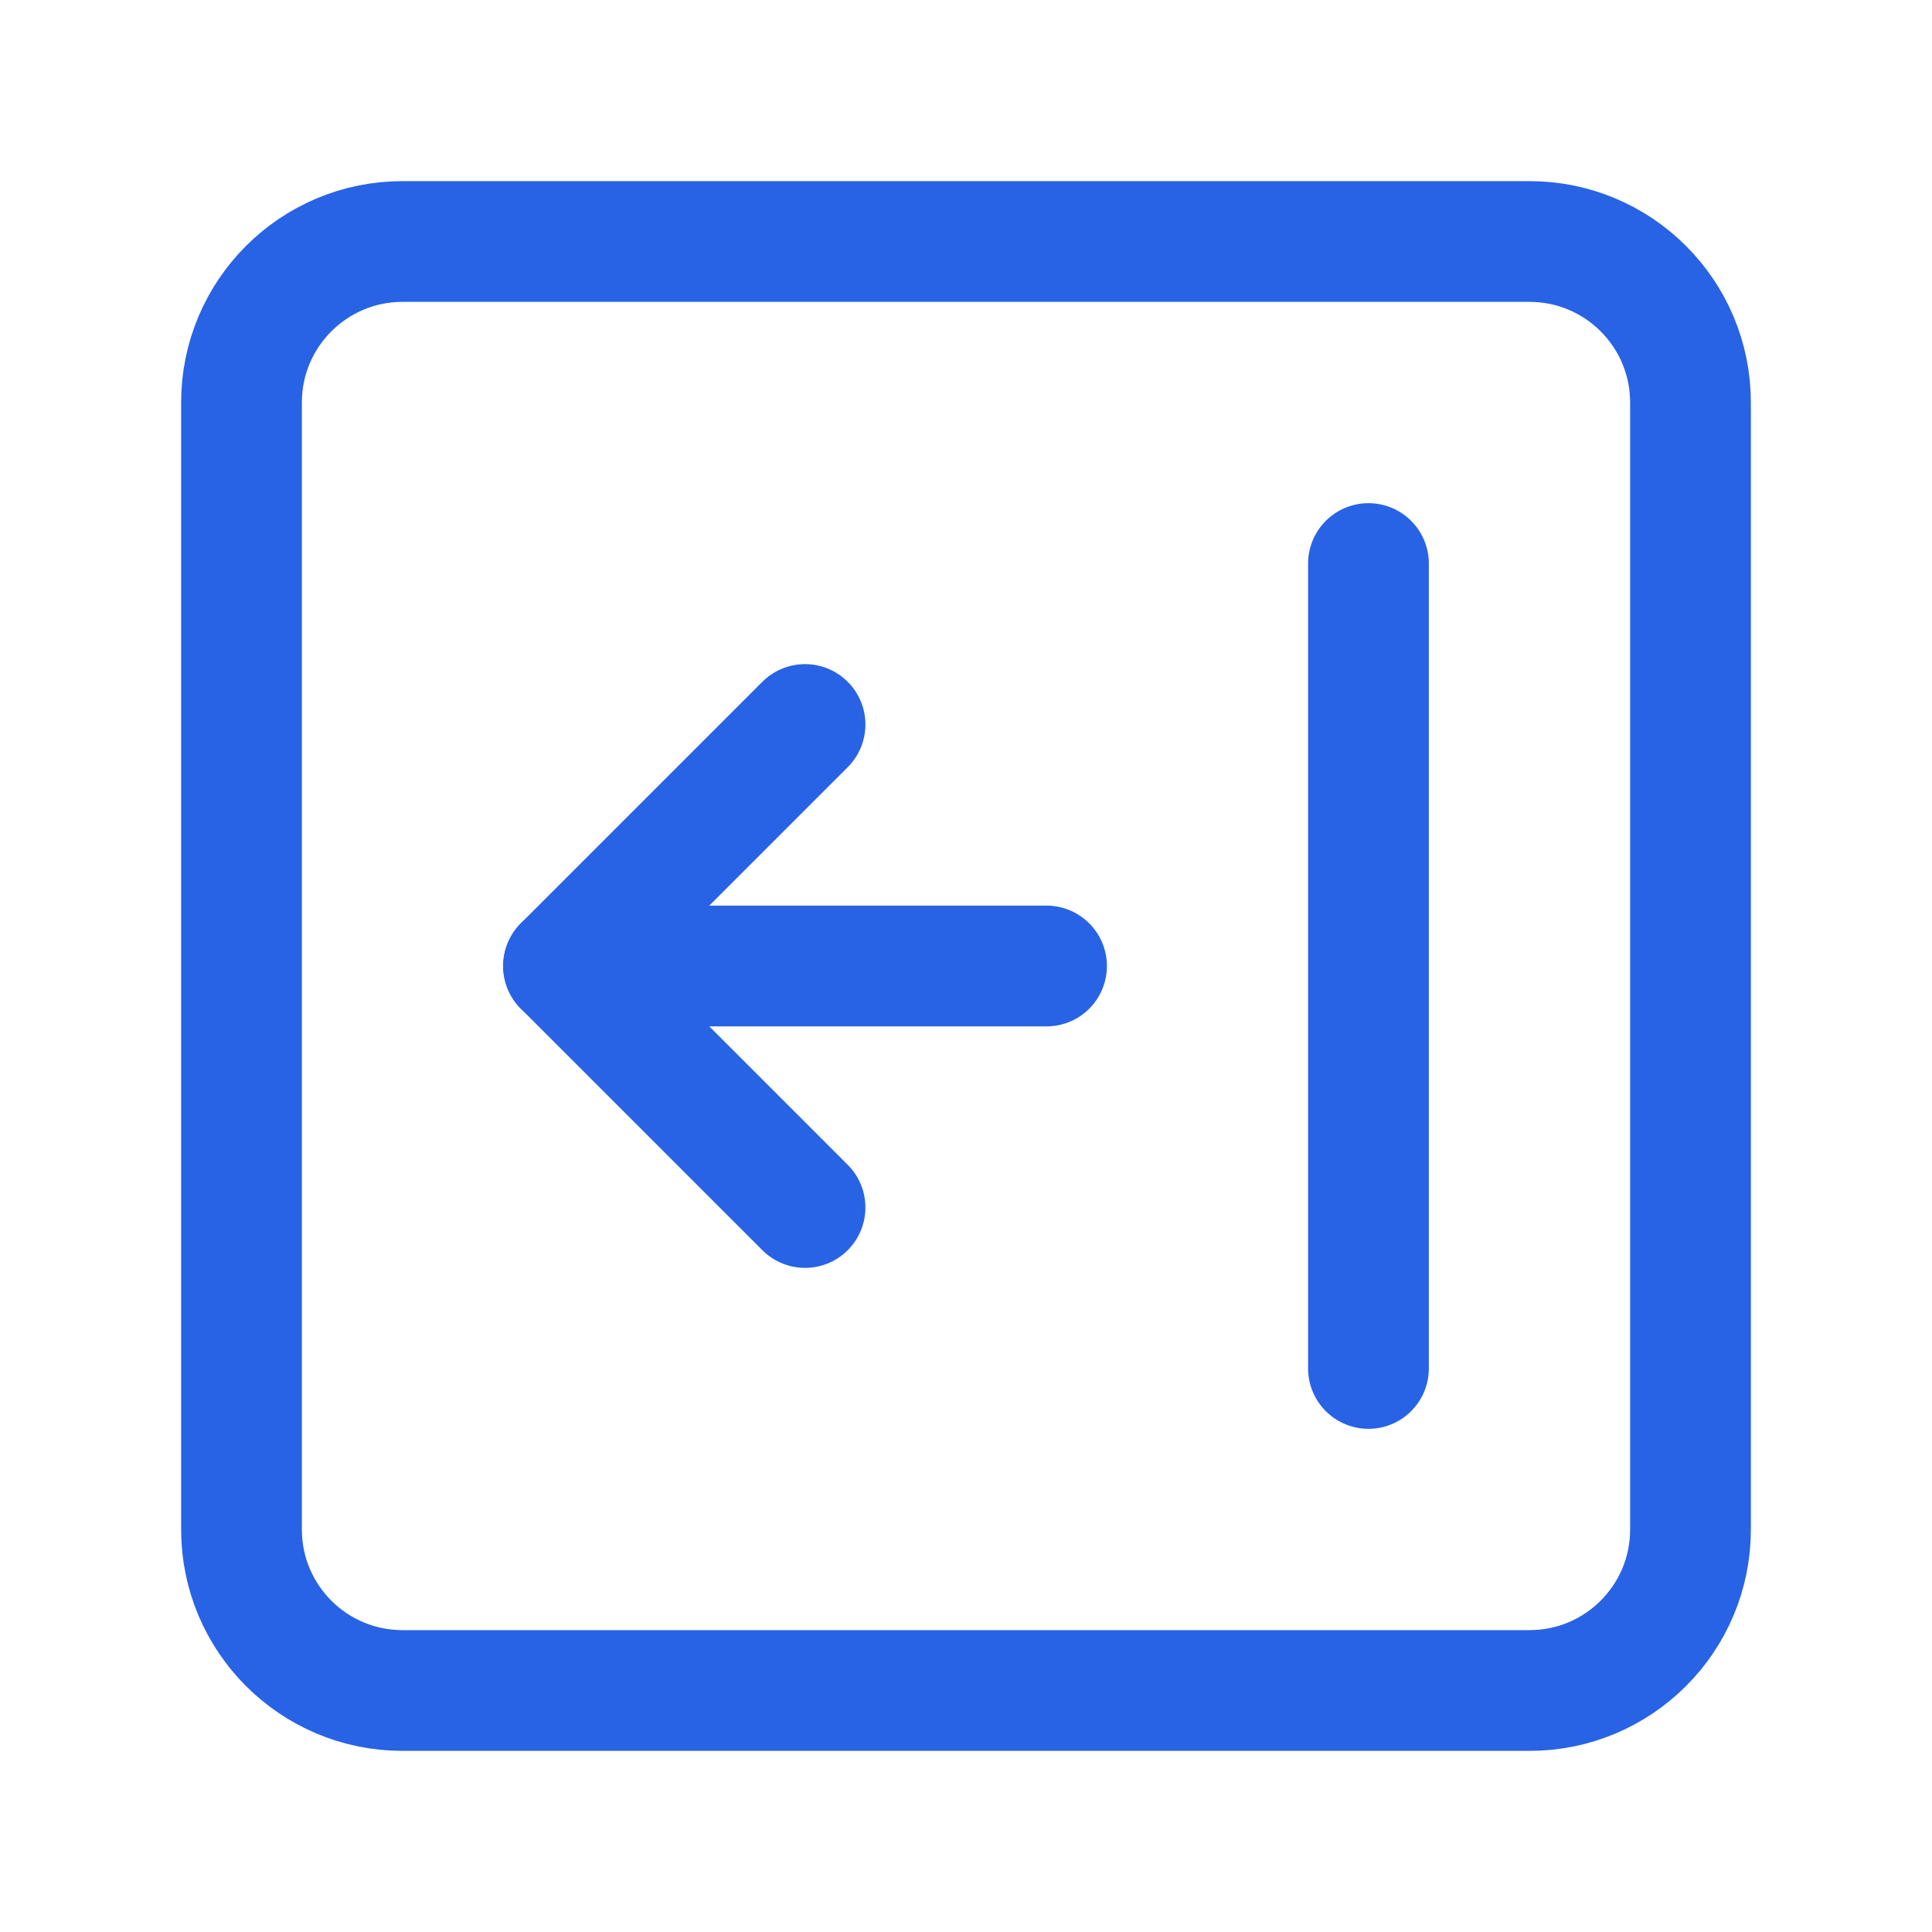 <svg width="16" height="16" viewBox="0 0 16 16" fill="none" xmlns="http://www.w3.org/2000/svg">
<path d="M3.333 2H12.667C13.403 2 14 2.597 14 3.333V12.667C14 13.403 13.403 14 12.667 14H3.333C2.597 14 2 13.403 2 12.667V3.333C2 2.597 2.597 2 3.333 2Z" stroke="#2863E5" stroke-linecap="round" stroke-linejoin="round"/>
<path d="M4.667 8H8.667" stroke="#2863E5" stroke-linecap="round" stroke-linejoin="round"/>
<path d="M6.667 6L4.667 8L6.667 10" stroke="#2863E5" stroke-linecap="round" stroke-linejoin="round"/>
<path d="M11.333 4.667V11.333" stroke="#2863E5" stroke-linecap="round" stroke-linejoin="round"/>
</svg>
